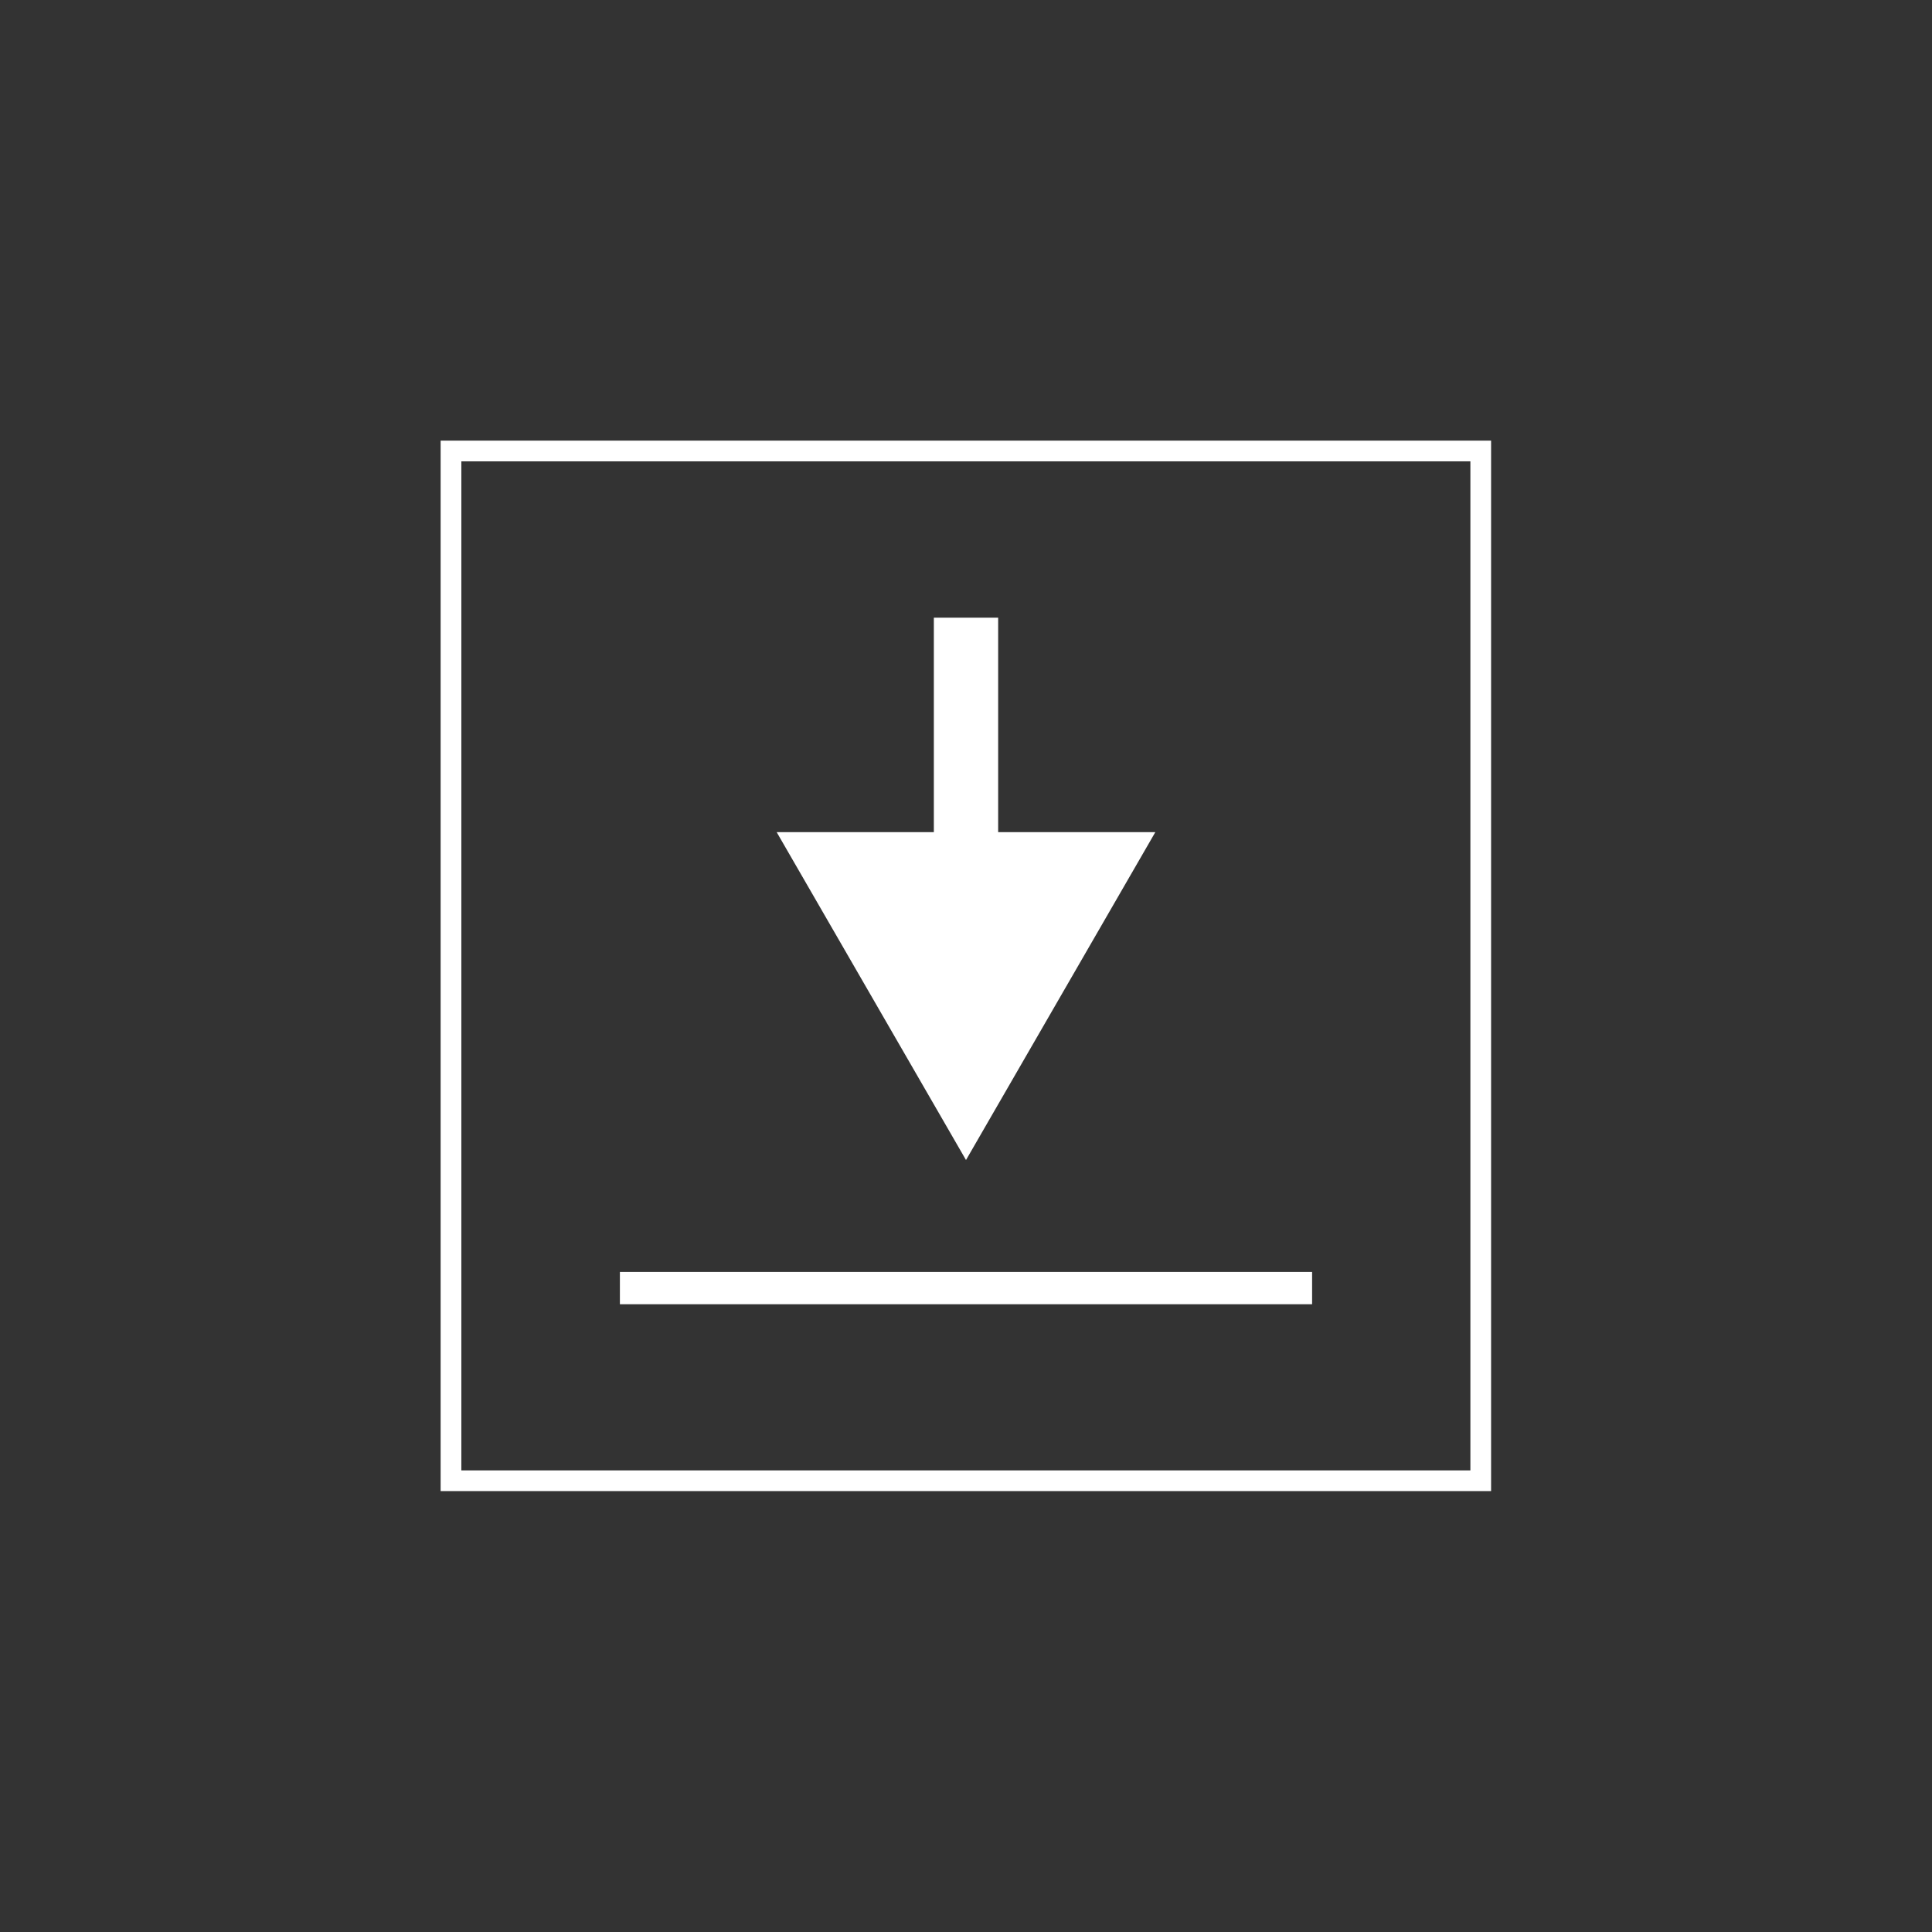 <svg xmlns="http://www.w3.org/2000/svg" viewBox="0 0 70 70"><rect x="0" y="0" width="70" height="70" fill="#333333" stroke="none"/><defs><style>.cls-1,.cls-2,.cls-4{fill:none;stroke:#fff;stroke-miterlimit:10;}.cls-1{stroke-width:0.75px;}.cls-2{stroke-width:2.33px;}.cls-3{fill:#fff;}.cls-4{stroke-width:1.17px;}</style></defs><title>MENU_print solid</title><g id="_3_Hover_Buttons" data-name="3_Hover Buttons"><rect class="cls-1" x="16.34" y="16.34" width="37.31" height="37.31"/><line class="cls-2" x1="35" y1="22.38" x2="35" y2="32.16"/><polygon class="cls-3" points="28.14 30.15 35 42.03 41.86 30.15 28.14 30.15"/><line class="cls-4" x1="22.46" y1="46.67" x2="47.54" y2="46.67"/></g></svg>